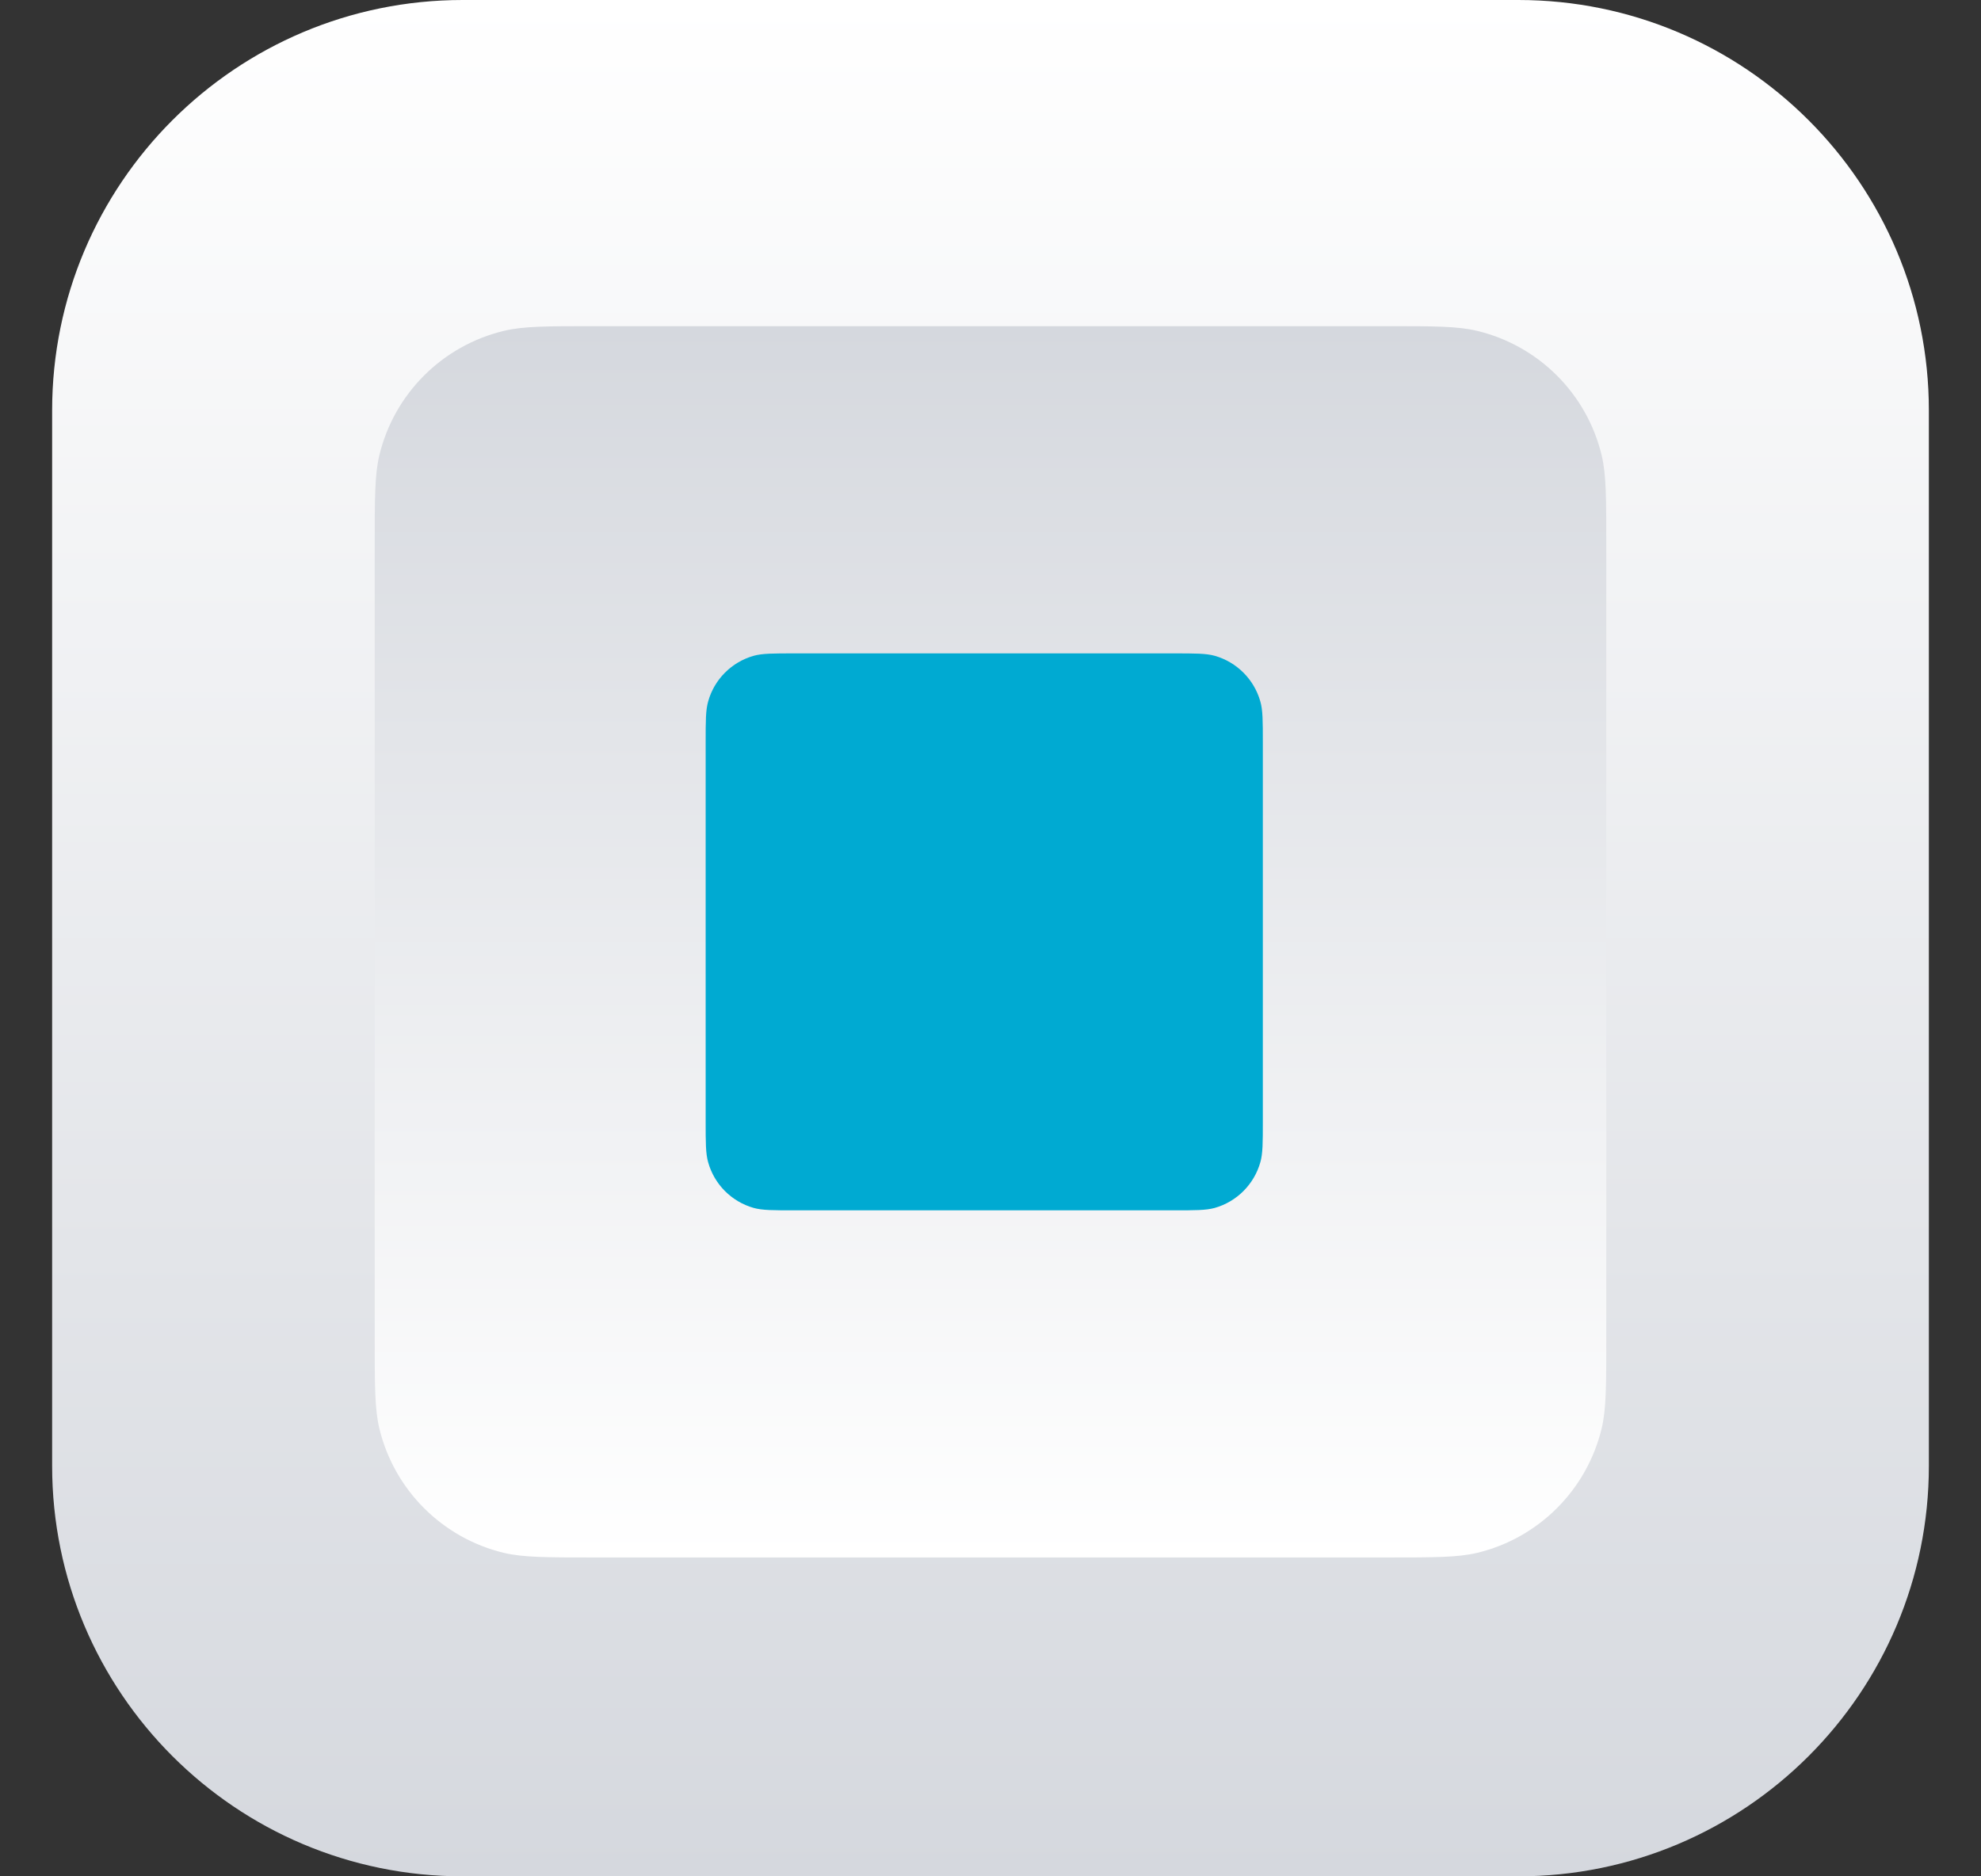<svg width="19" height="18" viewBox="0 0 19 18" fill="none" xmlns="http://www.w3.org/2000/svg">
<rect x="0" y="0" width="19" height="18" fill="#333333" stroke="none"/>
<path d="M0.5 3.938C0.5 1.763 2.263 0 4.438 0H14.562C16.737 0 18.5 1.763 18.5 3.938V14.062C18.5 16.237 16.737 18 14.562 18H4.438C2.263 18 0.5 16.237 0.5 14.062V3.938Z" fill="url(#paint0_linear_1340_43642)"/>
<path d="M3.594 5.231C3.594 4.78 3.594 4.555 3.638 4.369C3.78 3.777 4.242 3.316 4.833 3.174C5.02 3.129 5.245 3.129 5.696 3.129H13.304C13.755 3.129 13.98 3.129 14.167 3.174C14.758 3.316 15.22 3.777 15.362 4.369C15.406 4.555 15.406 4.78 15.406 5.231V12.839C15.406 13.29 15.406 13.516 15.362 13.702C15.22 14.293 14.758 14.755 14.167 14.897C13.98 14.941 13.755 14.941 13.304 14.941H5.696C5.245 14.941 5.02 14.941 4.833 14.897C4.242 14.755 3.78 14.293 3.638 13.702C3.594 13.516 3.594 13.29 3.594 12.839V5.231Z" fill="url(#paint1_linear_1340_43642)"/>
<path d="M6.768 7.122C6.768 6.916 6.768 6.813 6.792 6.729C6.851 6.517 7.017 6.351 7.229 6.291C7.313 6.268 7.416 6.268 7.622 6.268H11.257C11.463 6.268 11.566 6.268 11.65 6.291C11.862 6.351 12.028 6.517 12.088 6.729C12.112 6.813 12.112 6.916 12.112 7.122V10.757C12.112 10.963 12.112 11.066 12.088 11.15C12.028 11.362 11.862 11.528 11.65 11.588C11.566 11.611 11.463 11.611 11.257 11.611H7.622C7.416 11.611 7.313 11.611 7.229 11.588C7.017 11.528 6.851 11.362 6.792 11.15C6.768 11.066 6.768 10.963 6.768 10.757V7.122Z" fill="#00AAD2"/>
<defs>
<linearGradient id="paint0_linear_1340_43642" x1="9.5" y1="0" x2="9.5" y2="18" gradientUnits="userSpaceOnUse">
<stop stop-color="white"/>
<stop offset="1" stop-color="#D5D8DE"/>
</linearGradient>
<linearGradient id="paint1_linear_1340_43642" x1="9.5" y1="3.129" x2="9.5" y2="14.941" gradientUnits="userSpaceOnUse">
<stop stop-color="#D5D8DE"/>
<stop offset="1" stop-color="white"/>
</linearGradient>
</defs>
</svg>

